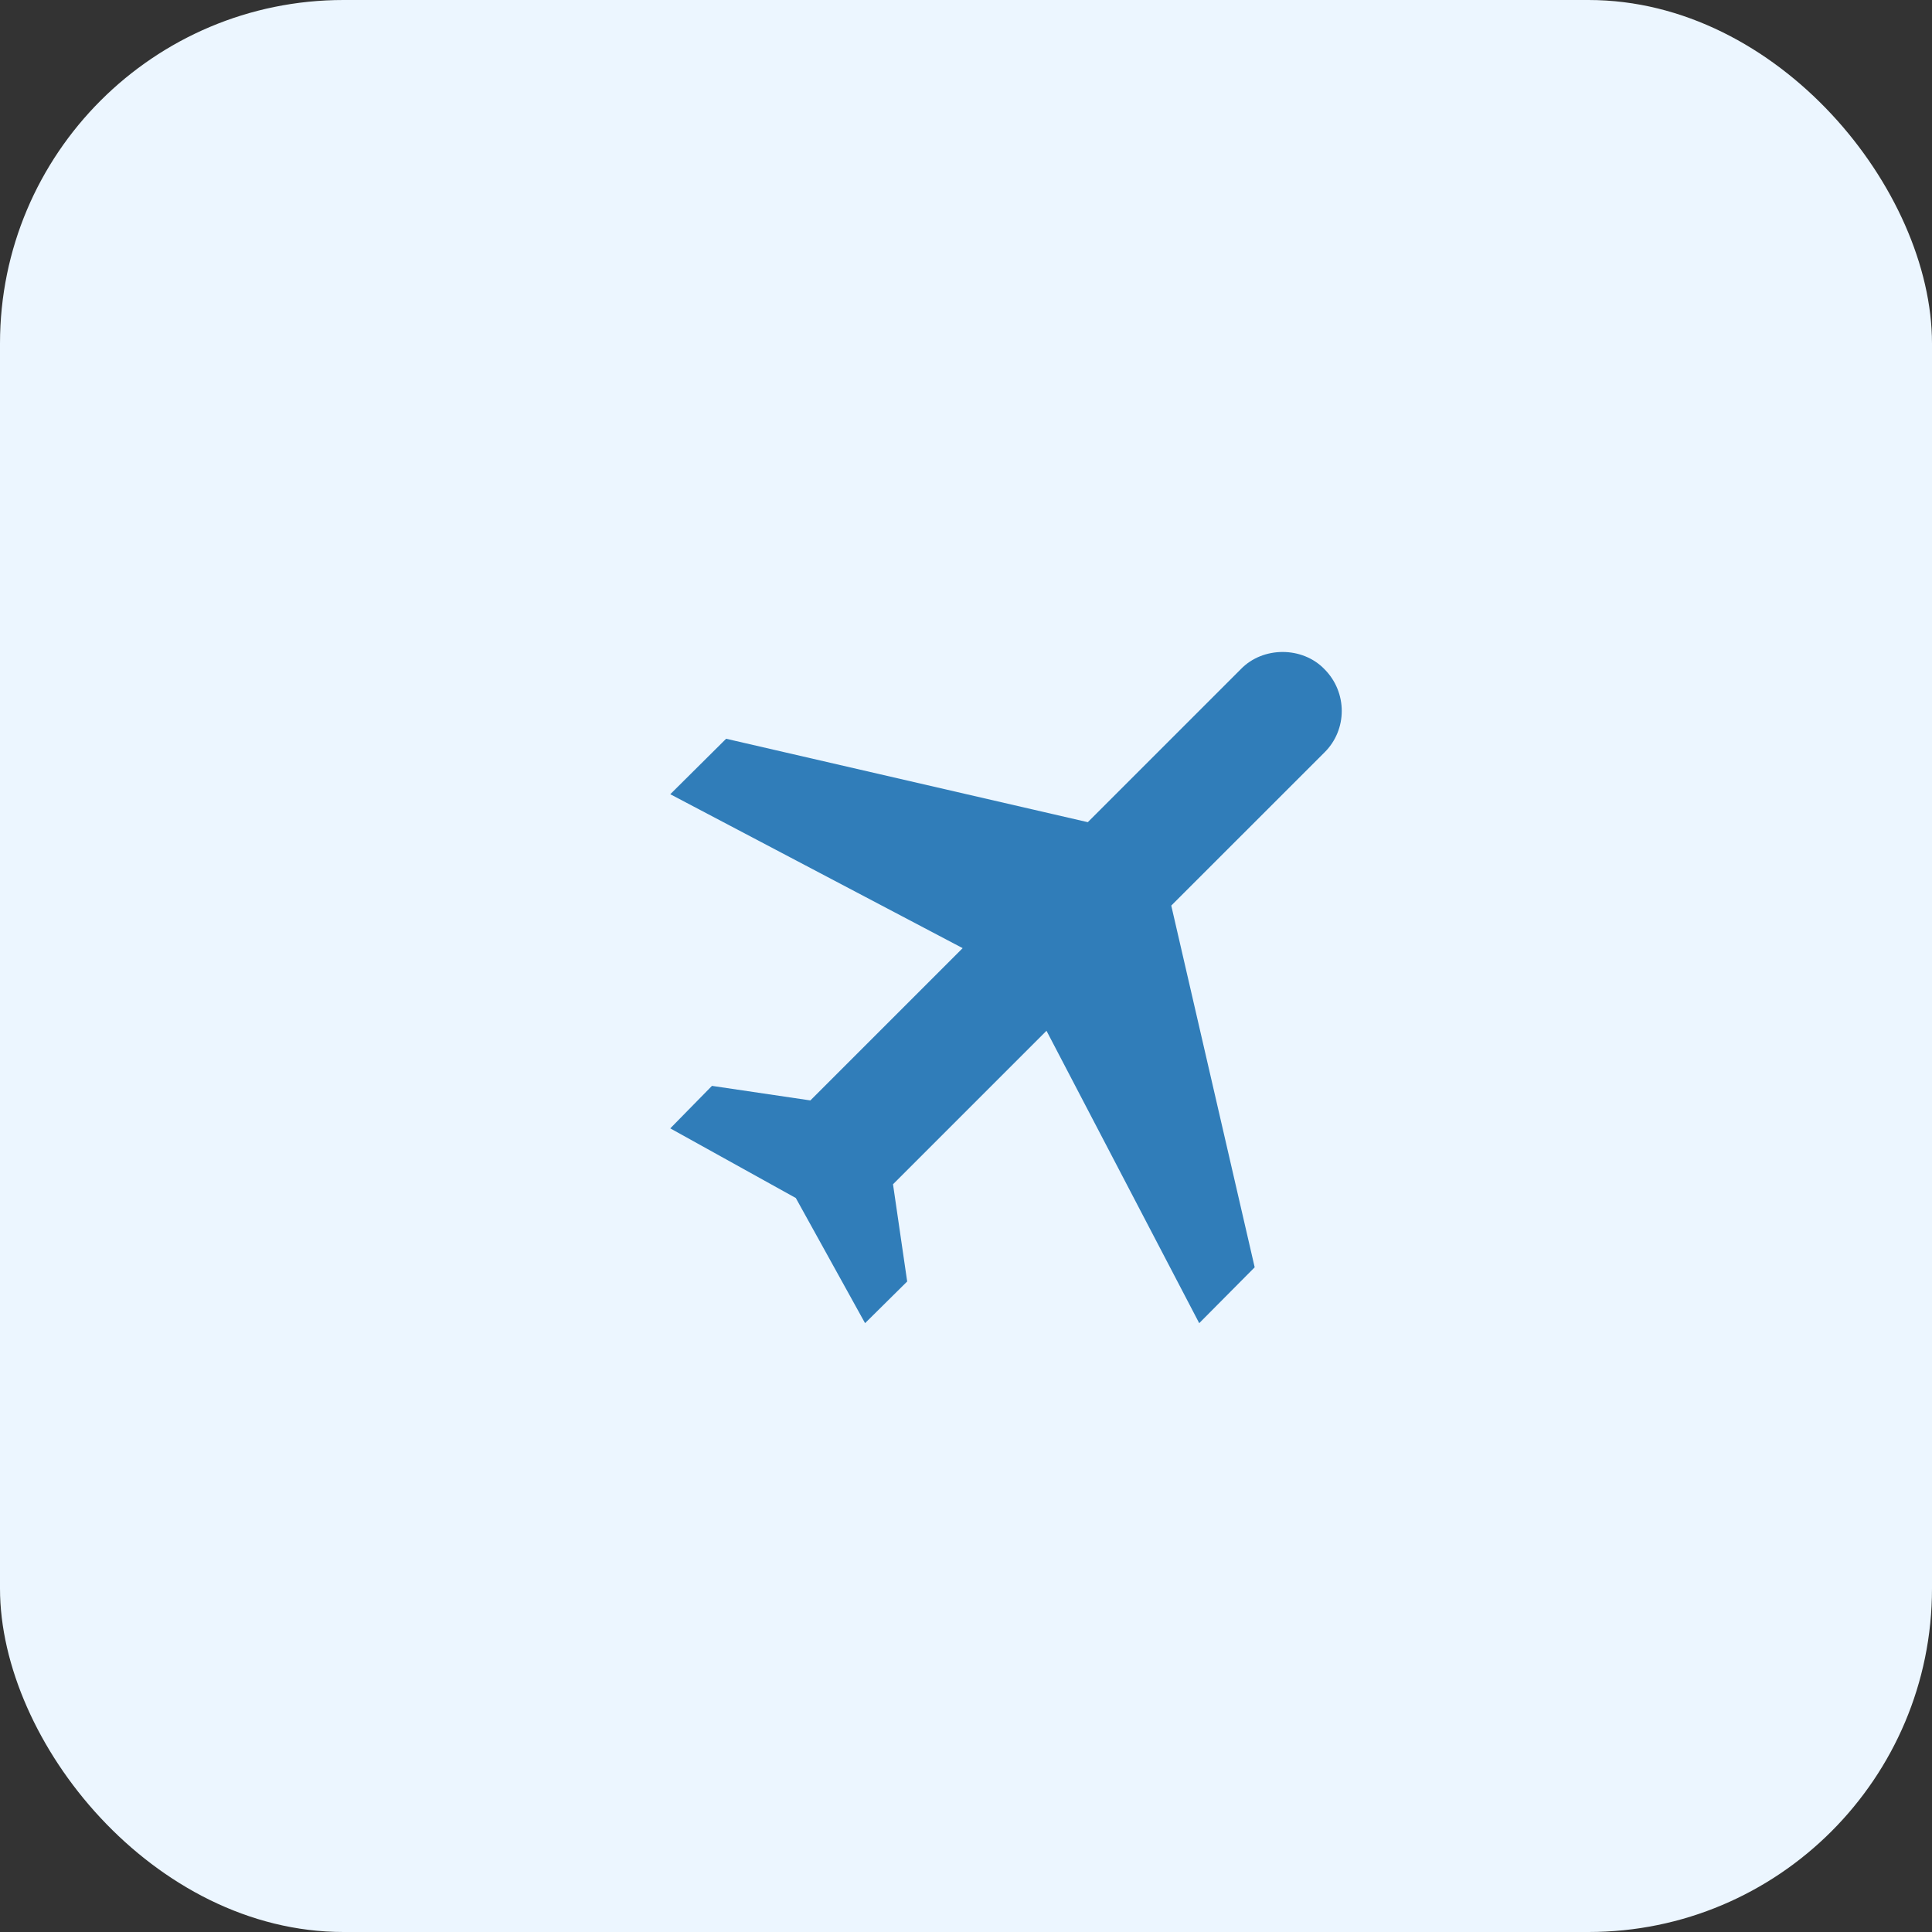 <svg width="45" height="45" viewBox="0 0 45 45" fill="none" xmlns="http://www.w3.org/2000/svg">
<rect x="0" y="0" width="45" height="45" fill="#333333" stroke="none"/>
<g clip-path="url(#clip0_120_62344)">
<rect width="45" height="45" rx="8" fill="#ECF6FF"/>
<path d="M30.847 15.584C31.387 16.125 31.387 16.996 30.847 17.528L27.281 21.093L29.224 29.518L27.932 30.819L24.375 24.009L20.8 27.584L21.13 29.848L20.149 30.819L18.536 27.904L15.612 26.282L16.583 25.292L18.875 25.631L22.422 22.084L15.612 18.499L16.913 17.207L25.337 19.15L28.903 15.584C29.417 15.053 30.333 15.053 30.847 15.584Z" fill="#307DB9"/>
</g>
<defs>
<clipPath id="clip0_120_62344">
<rect width="45" height="45" fill="white"/>
</clipPath>
</defs>
</svg>
